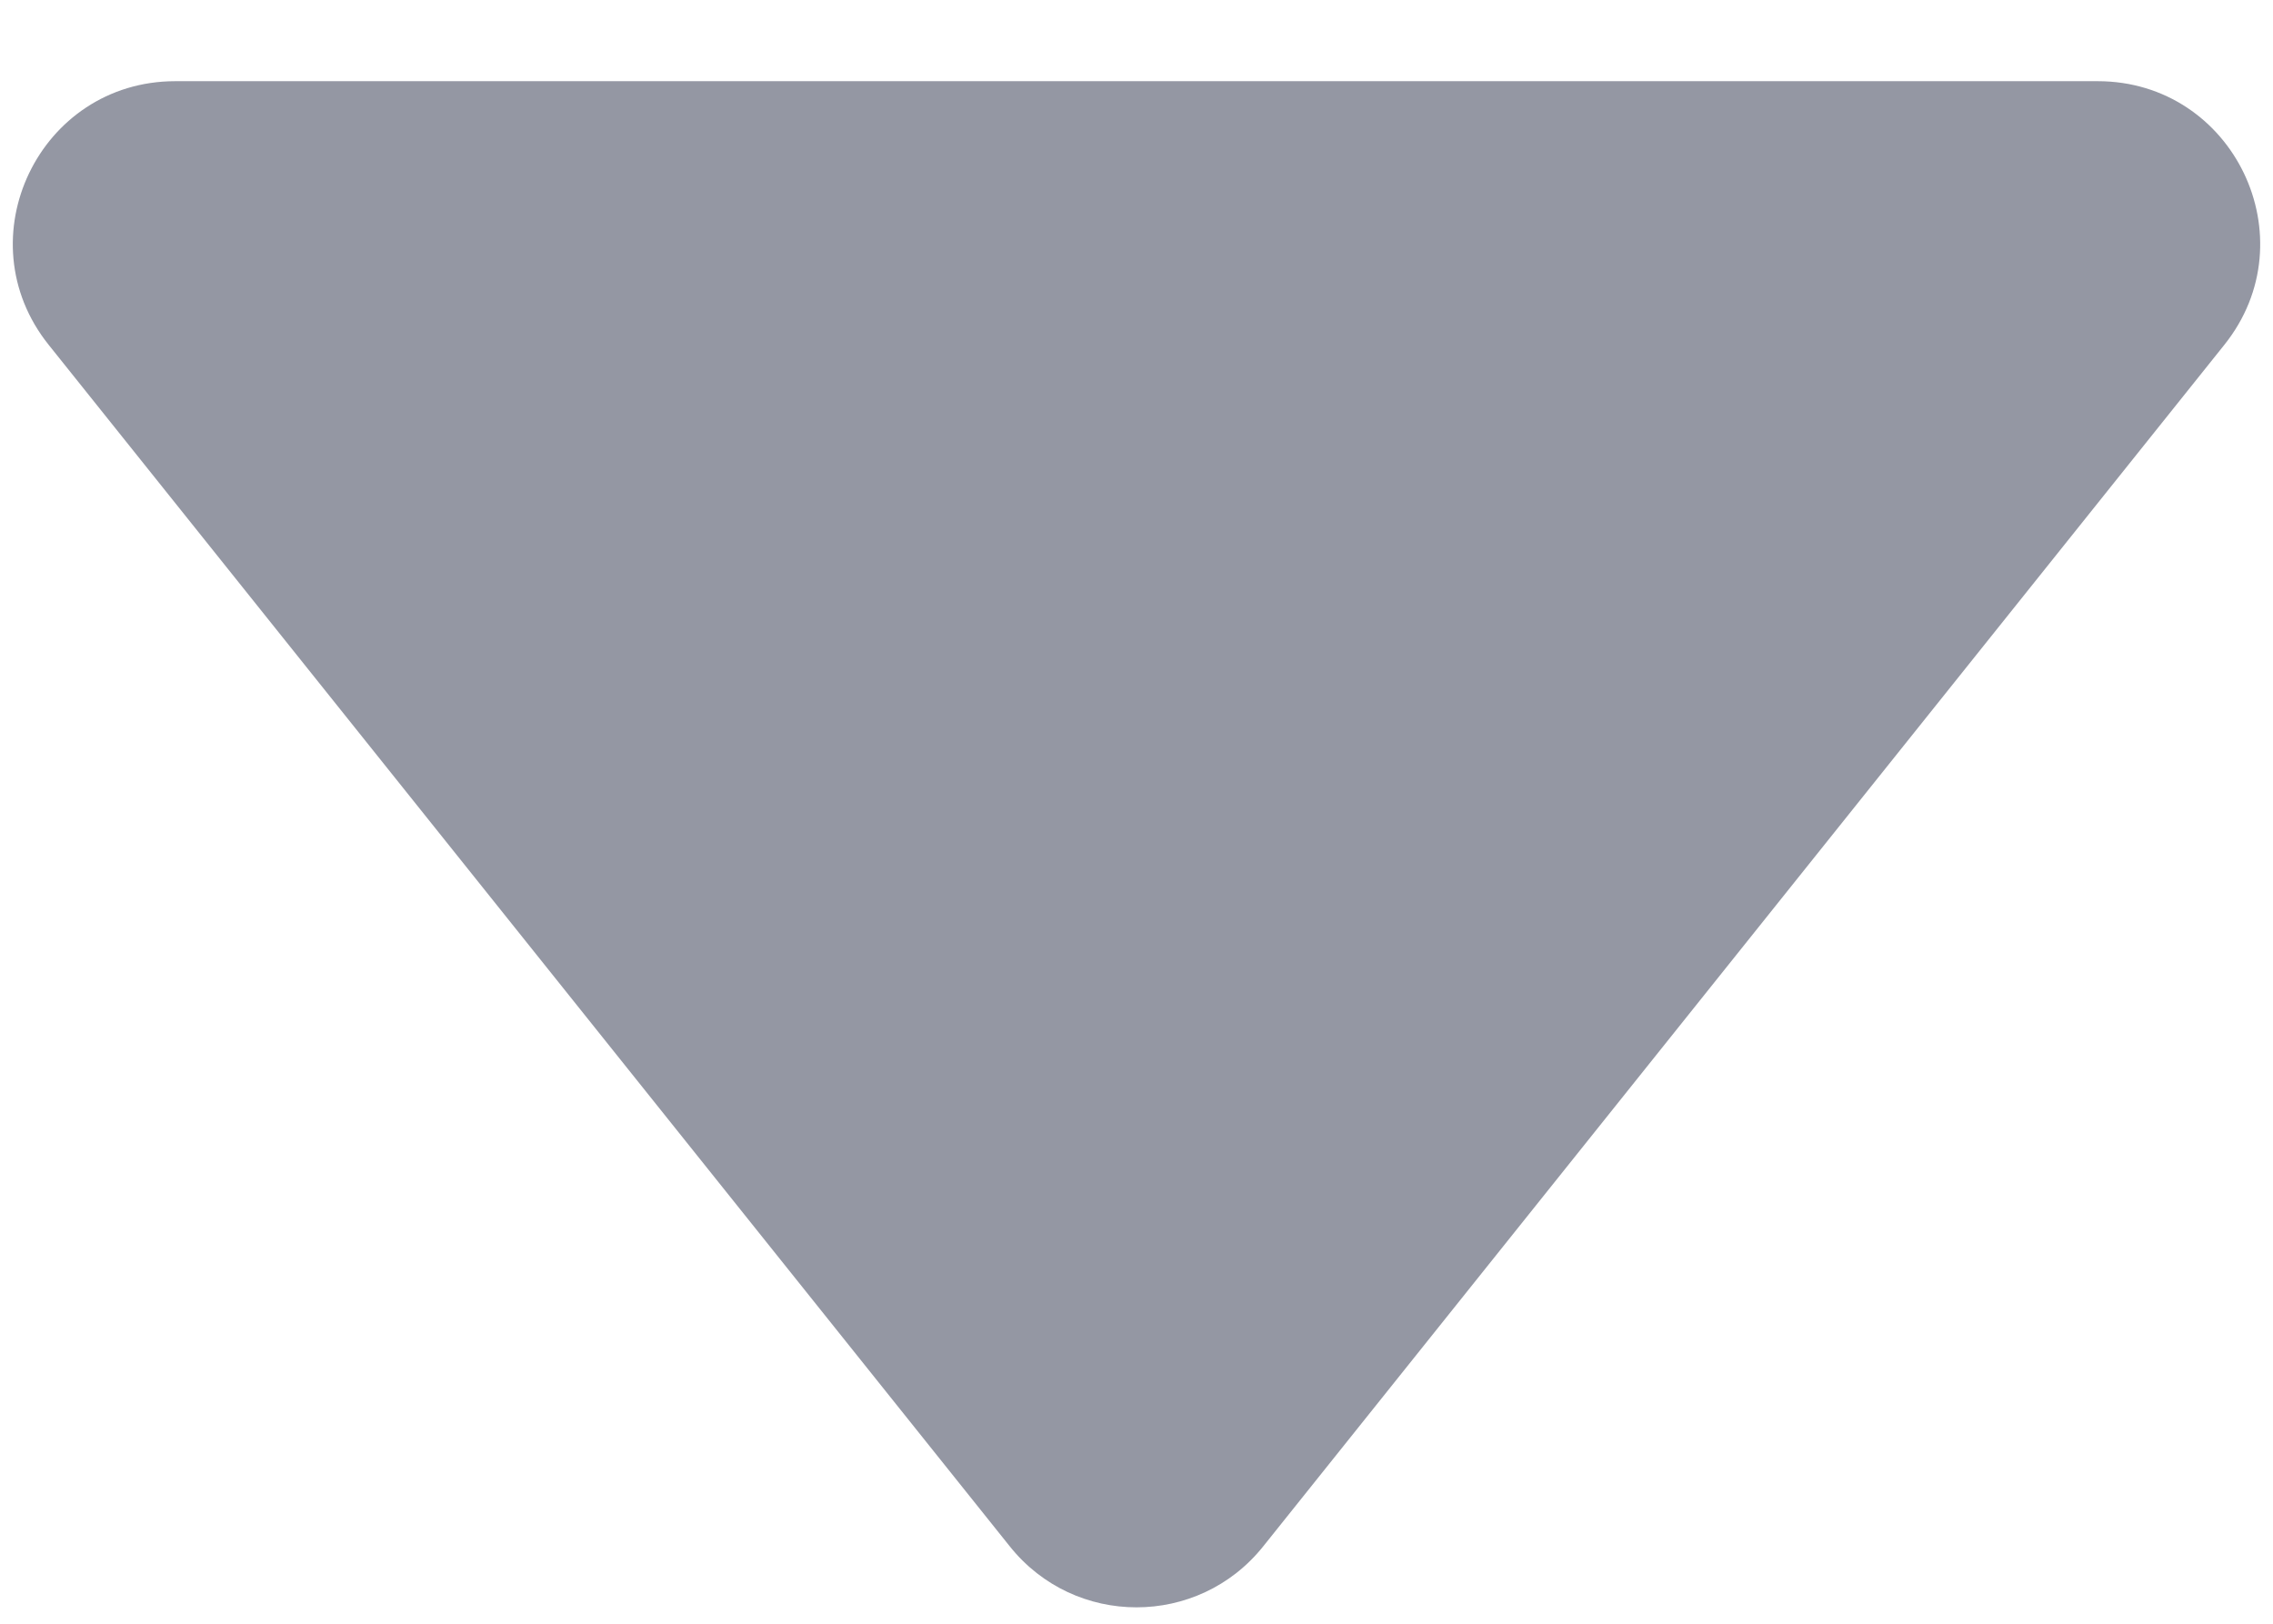 <svg width="7" height="5" viewBox="0 0 7 5" fill="none"
  xmlns="http://www.w3.org/2000/svg">
  <path fill-rule="evenodd" clip-rule="evenodd" d="M0.54 0.25C0.121 0.25 -0.112 0.735 0.15 1.062L3.11 4.762C3.31 5.012 3.69 5.012 3.89 4.762L6.85 1.062C7.112 0.735 6.879 0.25 6.46 0.25L0.54 0.25Z" fill="#9497A3"/>
</svg>
